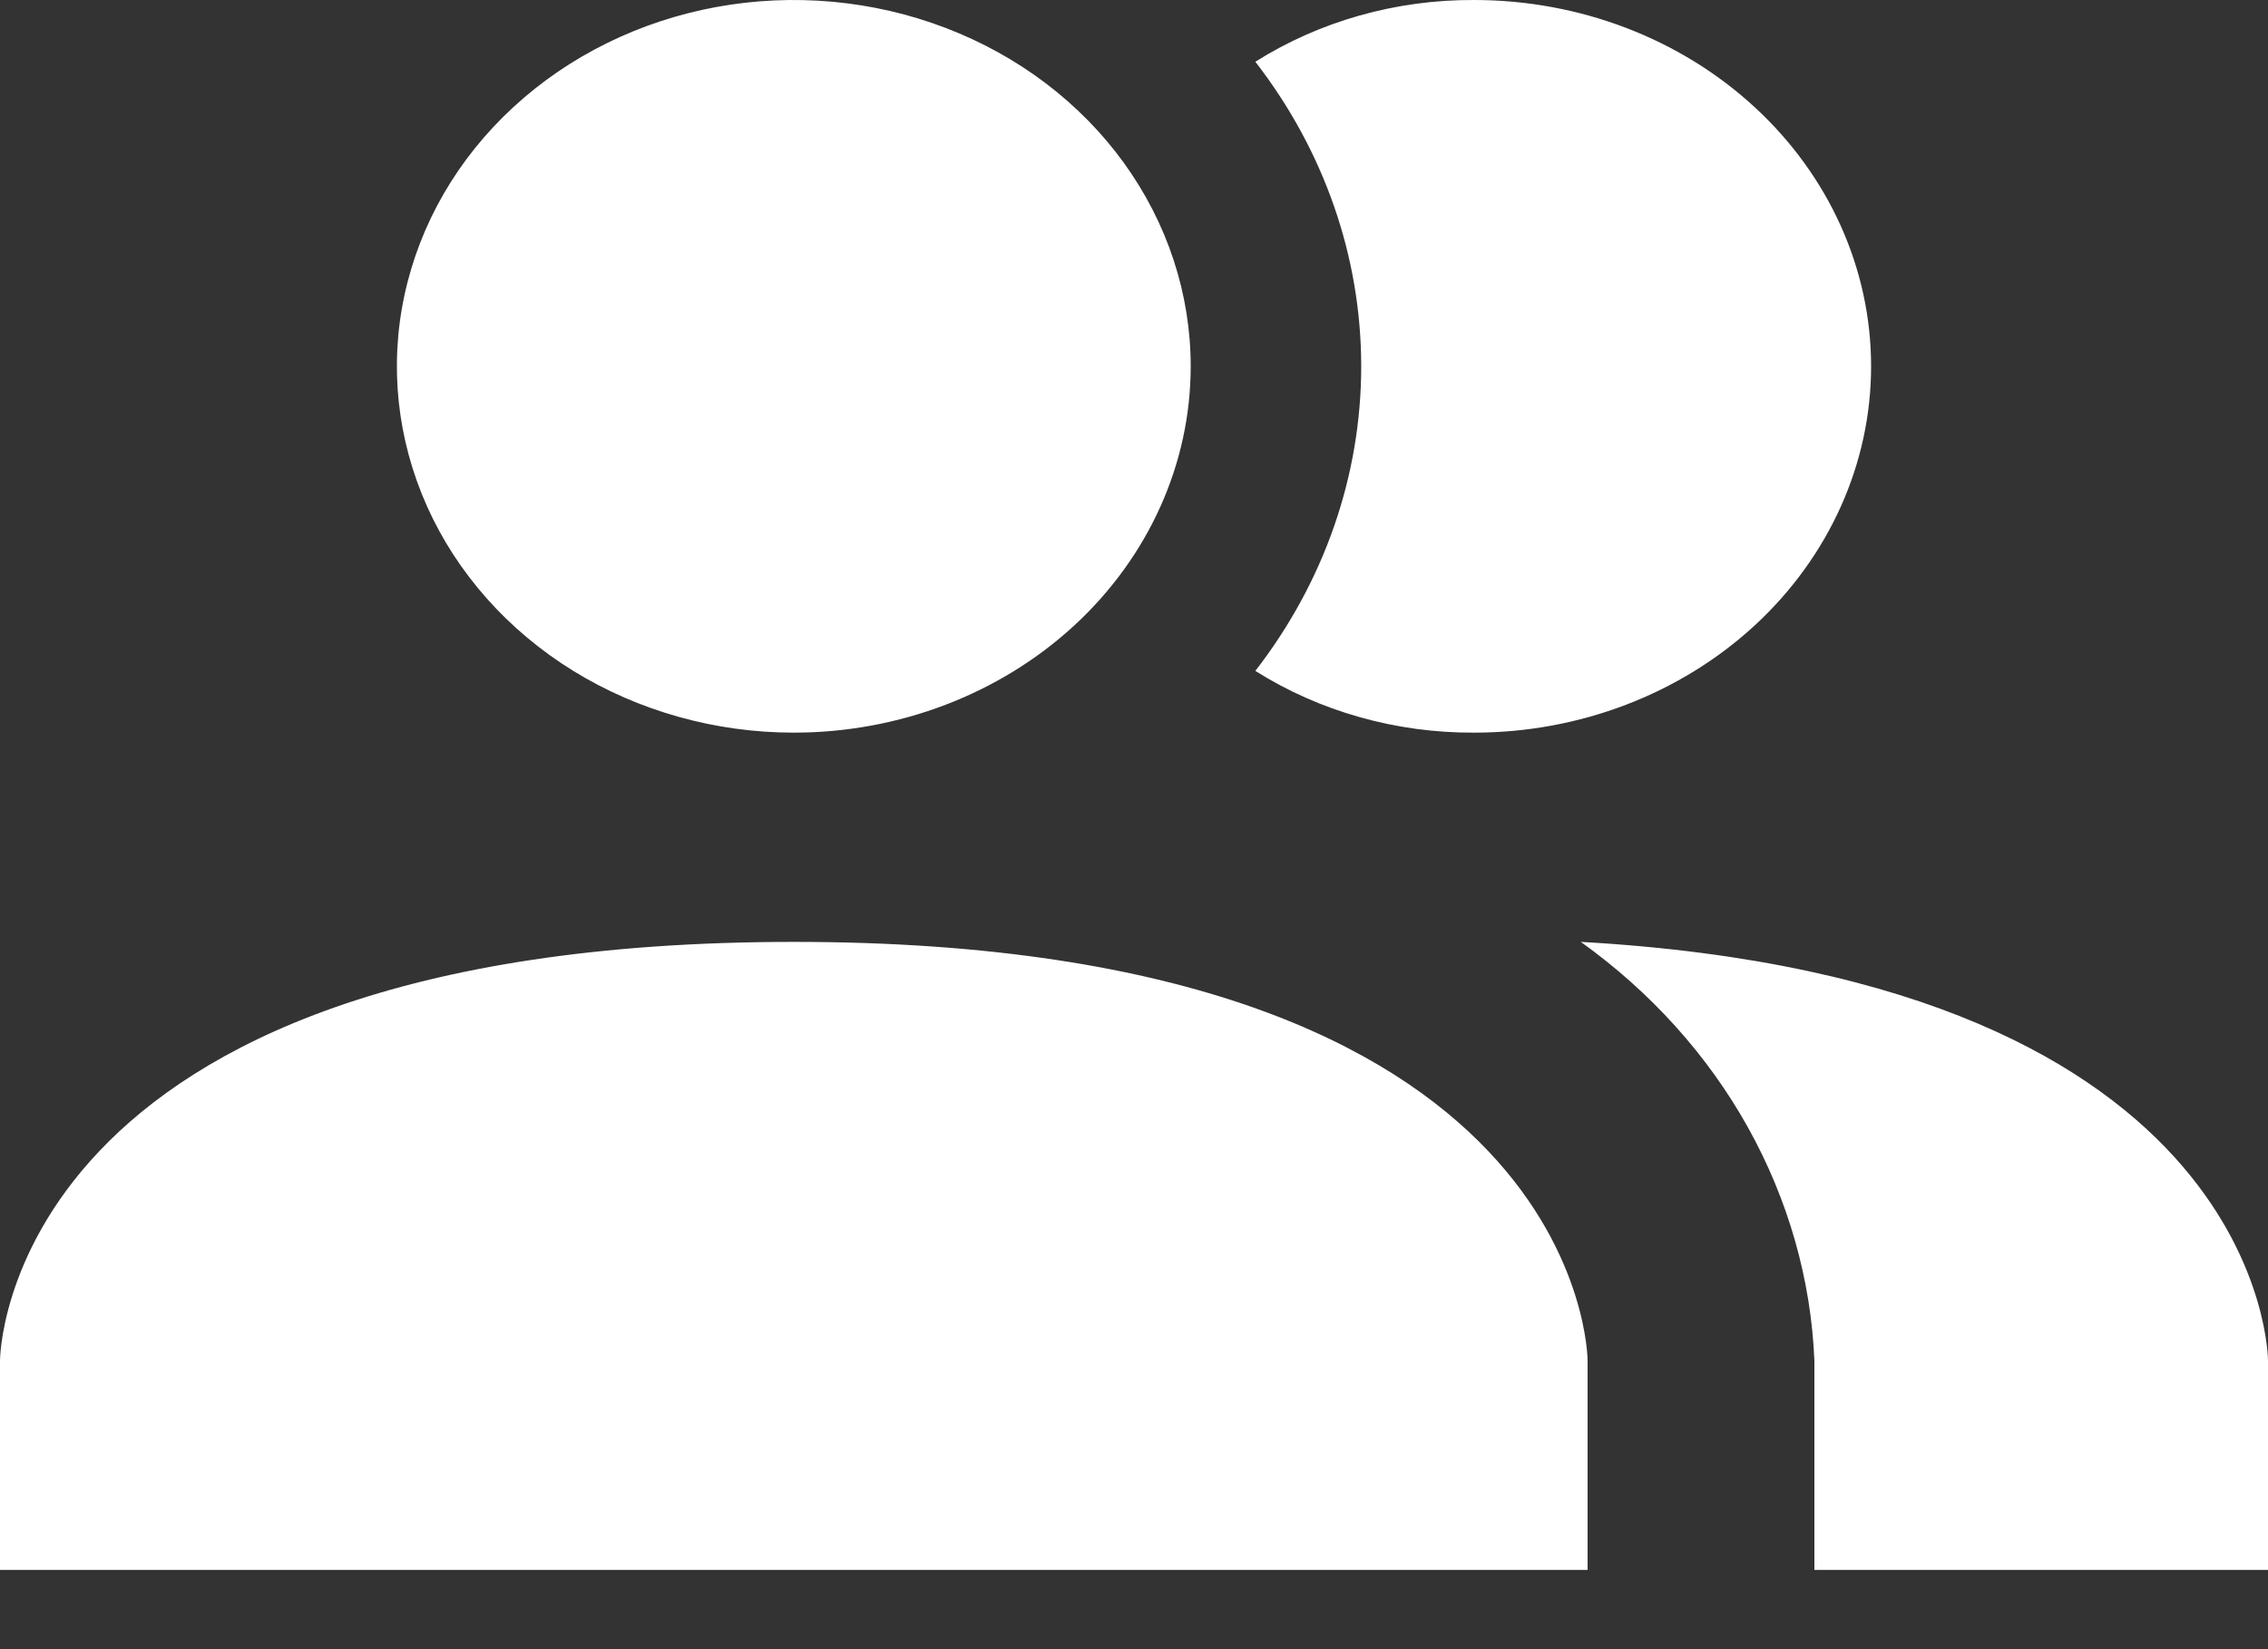 <svg width="22" height="16" viewBox="0 0 22 16" fill="none" xmlns="http://www.w3.org/2000/svg">
<rect x="0" y="0" width="22" height="16" fill="#333333" stroke="none"/>
<path d="M15.4 13.2V15.231H0V13.2C0 13.2 0 9.138 7.7 9.138C15.4 9.138 15.4 13.2 15.4 13.2ZM11.55 3.554C11.55 2.851 11.324 2.164 10.901 1.579C10.478 0.995 9.877 0.54 9.173 0.271C8.47 0.002 7.696 -0.069 6.949 0.068C6.202 0.205 5.516 0.544 4.978 1.041C4.439 1.538 4.073 2.171 3.924 2.861C3.775 3.55 3.852 4.264 4.143 4.914C4.434 5.563 4.928 6.118 5.561 6.509C6.194 6.899 6.939 7.108 7.7 7.108C8.721 7.108 9.7 6.733 10.422 6.067C11.144 5.4 11.55 4.496 11.55 3.554ZM15.334 9.138C16.01 9.622 16.564 10.236 16.955 10.937C17.346 11.639 17.567 12.411 17.6 13.2V15.231H22V13.2C22 13.2 22 9.514 15.334 9.138ZM14.3 5.33877e-05C13.543 -0.004 12.802 0.205 12.177 0.599C12.845 1.461 13.204 2.494 13.204 3.554C13.204 4.614 12.845 5.647 12.177 6.509C12.802 6.903 13.543 7.112 14.3 7.108C15.321 7.108 16.3 6.733 17.022 6.067C17.744 5.4 18.15 4.496 18.15 3.554C18.15 2.611 17.744 1.707 17.022 1.041C16.3 0.374 15.321 5.33877e-05 14.3 5.33877e-05Z" fill="white"/>
</svg>
